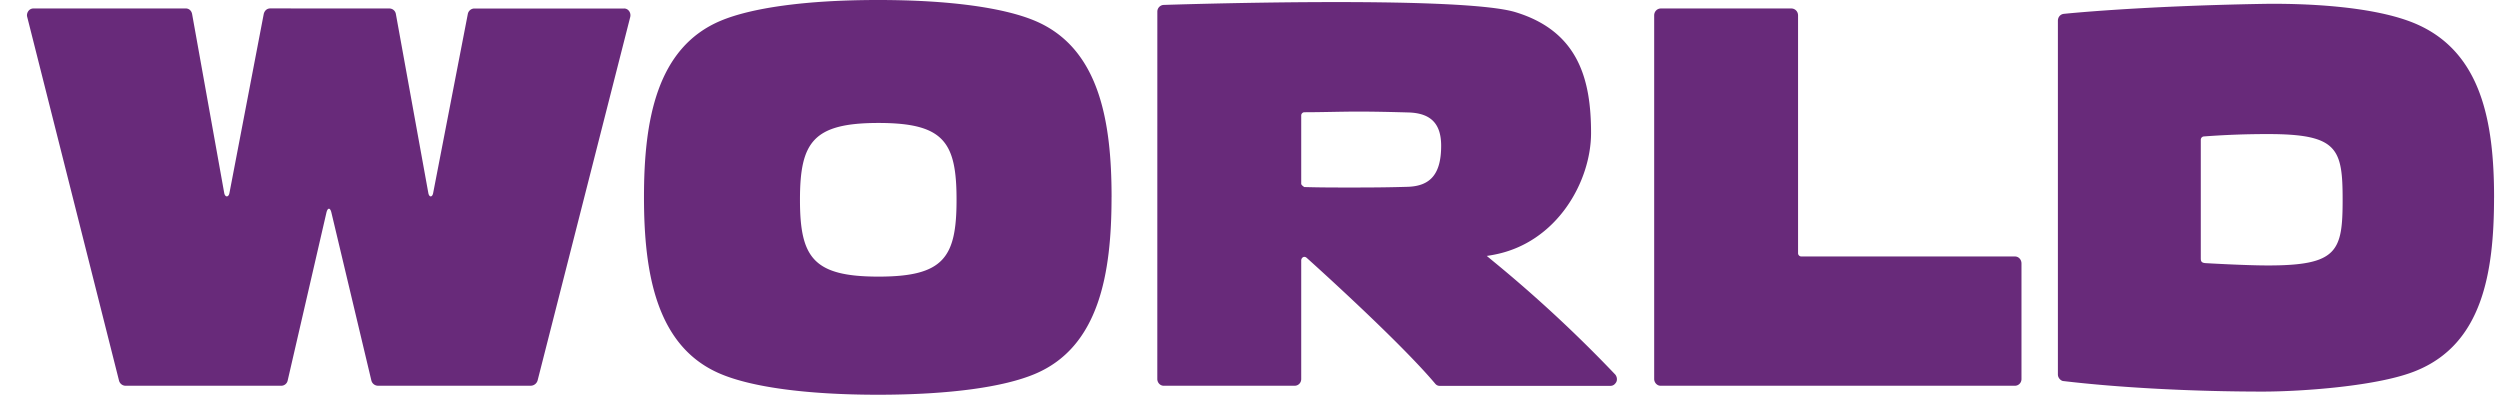<svg width="76" height="12" xmlns="http://www.w3.org/2000/svg">
    <path d="M18.971.258c.139 0 .22.14.187.263l-2.815 11.045a.222.222 0 0 1-.201.16h-4.656a.209.209 0 0 1-.197-.161L10.074 6.46c-.036-.152-.112-.154-.15 0l-1.178 5.105a.201.201 0 0 1-.197.162H3.816a.208.208 0 0 1-.199-.161L.825.506C.8.409.869.257 1.02.257h4.627c.085 0 .172.053.194.175l.975 5.434c.025.139.136.139.16-.003L8.017.428c.02-.092.089-.172.198-.172l3.629.002a.2.2 0 0 1 .19.165l.987 5.444c.025.138.122.138.147 0L14.222.423a.205.205 0 0 1 .19-.164h4.559zM50.287.47c0-.127.096-.21.198-.212h3.976c.088 0 .2.07.2.215V7.7a.1.1 0 0 0 .099.097h6.496c.107 0 .197.09.197.214v3.513a.201.201 0 0 1-.2.203h-10.77c-.11 0-.196-.098-.196-.207V.47zM75.82 6.007c0-2.303-.386-4.4-2.34-5.266C72.174.163 69.936.1 68.799.118c-3.817.066-6.059.303-6.059.303-.096.01-.18.088-.18.211v10.751c0 .12.105.195.157.2 1.69.2 3.9.321 6.082.321 1.138 0 3.54-.161 4.68-.645 1.972-.821 2.34-2.948 2.34-5.252zM66.904 7.84V4.254c0-.075.059-.104.09-.106a25.522 25.522 0 0 1 1.957-.072c2.11 0 2.265.434 2.265 1.996 0 1.564-.154 1.998-2.265 1.998-.707 0-1.889-.07-1.889-.07-.152-.006-.158-.068-.158-.16zM29.079 6.072c0-1.755-.386-2.334-2.372-2.334-1.986 0-2.388.579-2.388 2.334 0 1.756.402 2.337 2.388 2.337 1.986 0 2.372-.581 2.372-2.337zm4.712-.08c0 2.303-.37 4.56-2.34 5.38-.925.387-2.542.628-4.76.628-2.217 0-3.85-.241-4.773-.628-1.971-.82-2.341-3.077-2.341-5.38s.37-4.542 2.34-5.364C22.843.242 24.475 0 26.693 0c2.217 0 3.834.242 4.759.628 1.97.822 2.34 3.061 2.34 5.365zm15.3 5.381a40.976 40.976 0 0 0-3.717-3.447l-.176-.146c.074-.01.148-.023.22-.037 1.919-.365 2.95-2.23 2.95-3.7 0-1.61-.372-3.084-2.294-3.672C44.37-.152 35.366.15 35.366.15a.204.204 0 0 0-.183.202l-.001 11.171c0 .103.08.204.197.204l3.984-.001c.097 0 .194-.08.194-.203v-3.61s0-.057.049-.09c.039-.026.085-.015.12.018.014.012 2.786 2.494 3.906 3.825.033.04.08.064.134.064h5.187c.084 0 .136-.042.177-.108.04-.064.033-.175-.039-.25zm-9.534-5.782V3.517s-.005-.044.028-.075a.096.096 0 0 1 .067-.03c.539 0 1.096-.02 1.644-.02.5 0 1.033.013 1.525.027.669.02.99.335.99 1.011 0 .858-.323 1.228-1.02 1.249-.493.015-.995.021-1.495.021-.554 0-1.103.003-1.646-.014-.092-.058-.093-.095-.093-.095z" fill="#682A7A" fill-rule="evenodd"/>
</svg>
